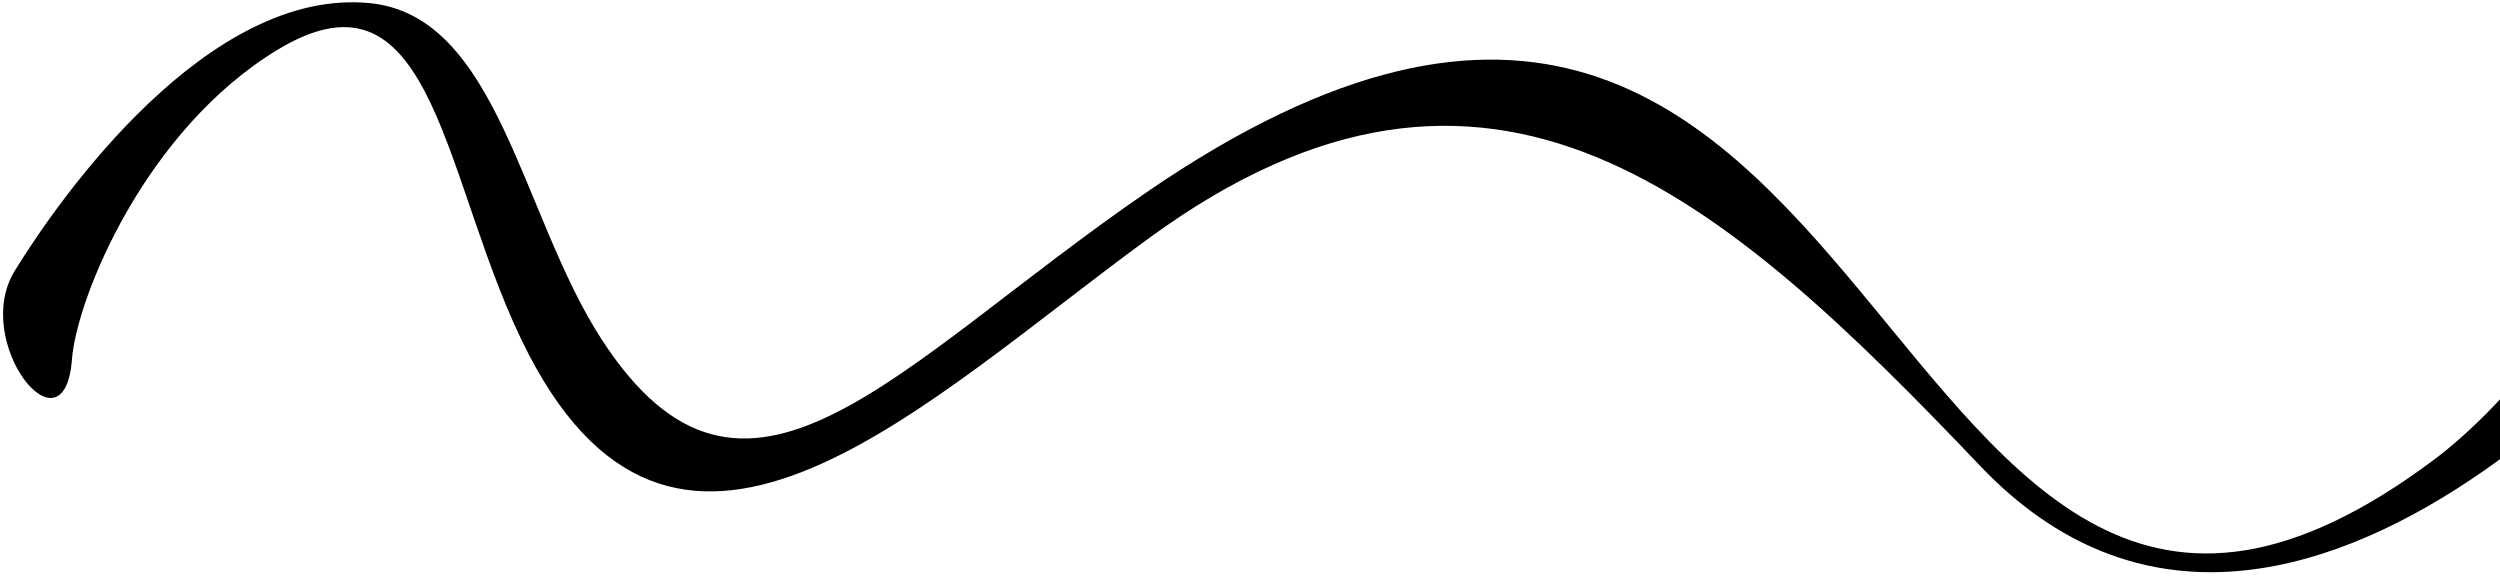 <svg width="251" height="58" viewBox="0 0 251 58" fill="none" xmlns="http://www.w3.org/2000/svg">
<path d="M198.822 46.789C172.887 19.564 149.681 -1.064 115.5 23.808C92.746 40.361 68.419 65.129 53.08 35.568C44.394 18.802 43.911 -4.681 27.893 4.98C14.537 13.06 7.69 29.964 7.223 36.093C6.448 46.095 -2.924 34.335 1.478 27.195C6.116 19.636 20.953 -1.293 37.149 0.316C50.03 1.61 52.315 21.555 60.366 34.014C74.794 56.353 89.709 36.769 115.107 19.309C191.601 -33.208 186.664 89.442 244.428 46.113C251.265 40.987 263.059 27.983 265.57 12.686C266.595 6.423 275.964 18.069 274.532 21.982C273.109 25.86 230.315 79.834 198.822 46.789Z" fill="black"/>
</svg>
